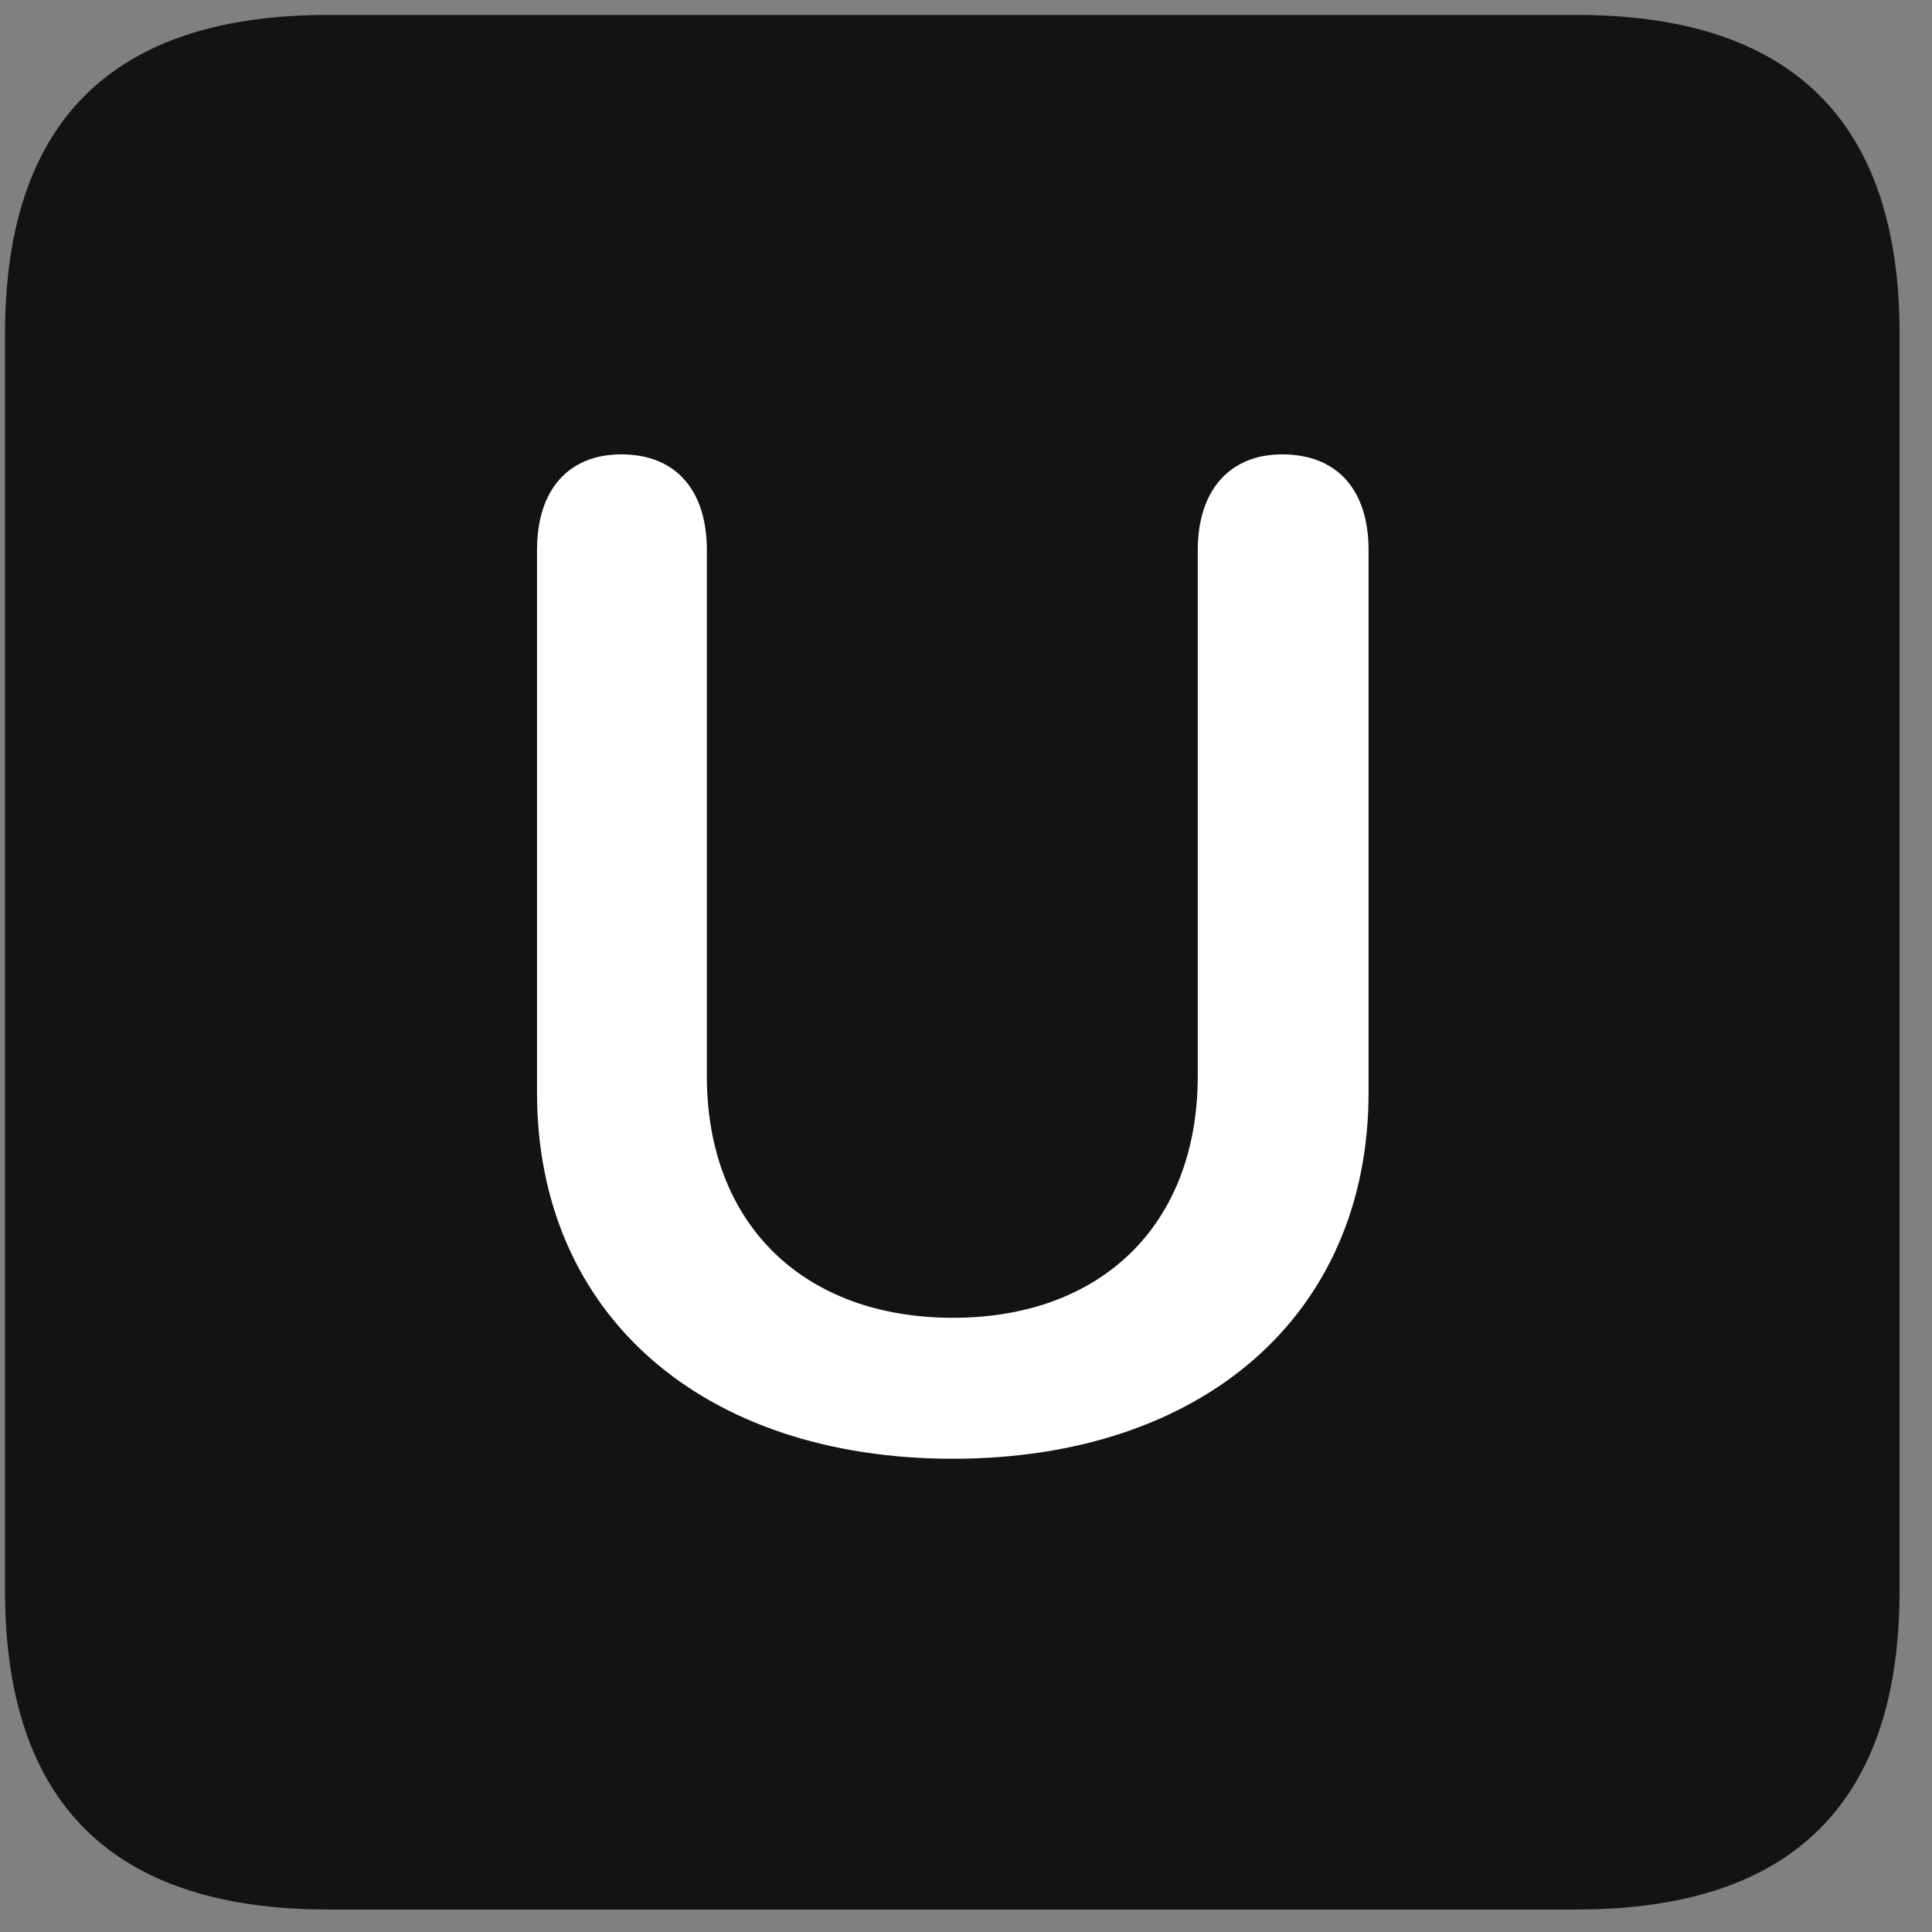 <svg width="22" height="22" viewBox="0 0 22 22" fill="none" xmlns="http://www.w3.org/2000/svg">
<rect x="0" y="0" width="22" height="22" fill="#808080" stroke="none"/>
<g clip-path="url(#clip0_2207_25241)">
<path d="M3.736 21.744H17.951C20.412 21.744 21.631 20.525 21.631 18.111V3.803C21.631 1.389 20.412 0.17 17.951 0.17H3.736C1.287 0.17 0.057 1.377 0.057 3.803V18.111C0.057 20.537 1.287 21.744 3.736 21.744Z" fill="black" fill-opacity="0.85"/>
<path d="M10.85 16.611C8.014 16.611 6.115 14.982 6.115 12.44V6.264C6.115 5.584 6.467 5.174 7.076 5.174C7.697 5.174 8.049 5.584 8.049 6.264V12.252C8.049 13.951 9.162 15.006 10.85 15.006C12.537 15.006 13.639 13.951 13.639 12.252V6.264C13.639 5.584 14.002 5.174 14.6 5.174C15.232 5.174 15.584 5.584 15.584 6.264V12.44C15.584 14.982 13.685 16.611 10.85 16.611Z" fill="white"/>
</g>
<defs>
<clipPath id="clip0_2207_25241">
<rect width="21.574" height="21.598" fill="white" transform="translate(0.057 0.146)"/>
</clipPath>
</defs>
</svg>
